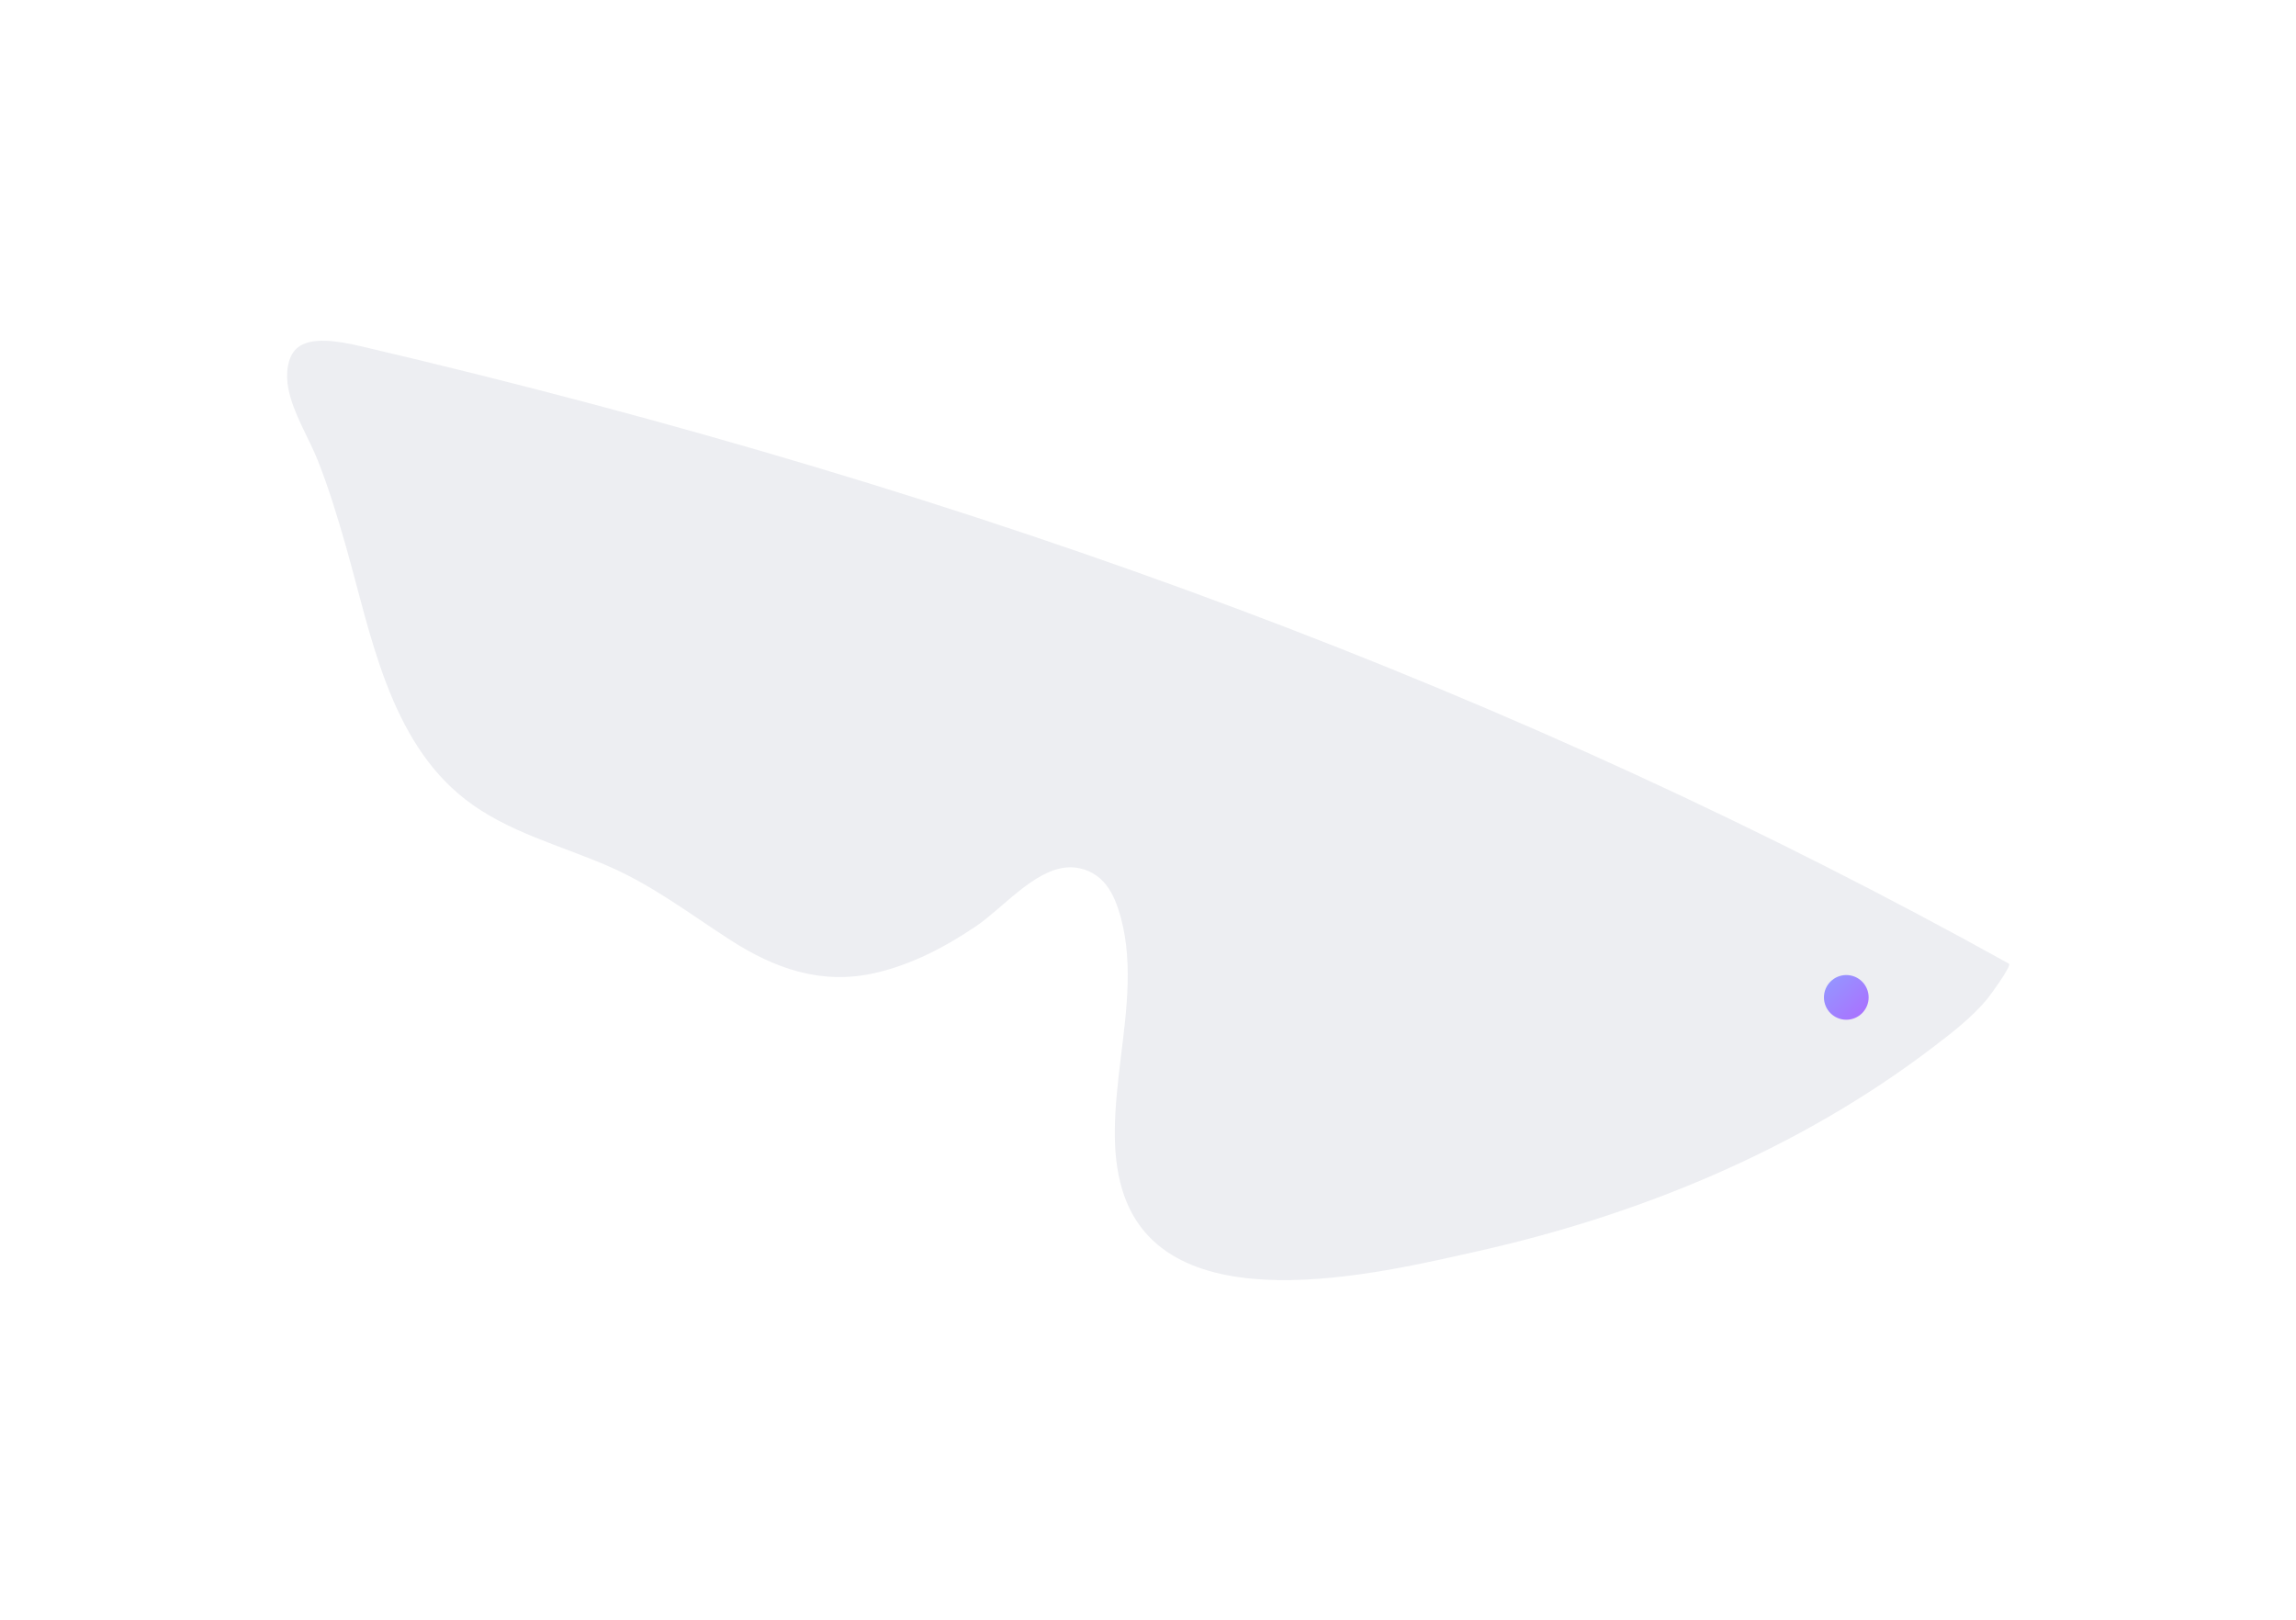 <svg width="822" height="580" viewBox="0 0 822 580" fill="none" xmlns="http://www.w3.org/2000/svg">
<path d="M106.3 124.652C102.797 127.734 102.236 134.086 103.217 139.084C105.039 148.238 110.363 156.317 113.819 164.958C117.742 174.906 120.871 185.181 123.814 195.503C132.734 226.841 139.273 264.999 166.595 286.203C181.774 298.019 201.016 302.736 218.344 310.349C233.85 317.168 247.02 327.209 261.172 336.364C277.332 346.825 294.052 352.71 313.247 348.367C326.325 345.377 338.421 339.072 349.443 331.6C358.924 325.201 369.9 311.75 381.67 310.583C386.106 310.162 390.73 311.657 394.046 314.693C397.129 317.495 398.997 321.371 400.305 325.341C406.049 342.435 403.34 361.724 401.192 379.238C398.997 397.36 397.689 412.258 401.752 425.849C416.464 475.029 493.807 455.834 528.742 448.034C587.216 434.957 644.149 411.418 691.975 374.988C698.887 369.711 705.659 364.526 711.263 357.894C711.824 357.24 720.464 345.704 719.203 345.004C545.509 248.559 352.526 176.26 129.558 124.045C120.778 121.99 111.11 120.448 106.3 124.652Z" fill="#EDEEF2"/>
<g filter="url(#filter0_d_711_30831)">
<circle cx="661" cy="353.091" r="8" fill="url(#paint0_linear_711_30831)"/>
</g>
<defs>
<filter id="filter0_d_711_30831" x="643" y="339.091" width="36" height="36" filterUnits="userSpaceOnUse" color-interpolation-filters="sRGB">
<feFlood flood-opacity="0" result="BackgroundImageFix"/>
<feColorMatrix in="SourceAlpha" type="matrix" values="0 0 0 0 0 0 0 0 0 0 0 0 0 0 0 0 0 0 127 0" result="hardAlpha"/>
<feMorphology radius="2" operator="erode" in="SourceAlpha" result="effect1_dropShadow_711_30831"/>
<feOffset dy="4"/>
<feGaussianBlur stdDeviation="6"/>
<feColorMatrix type="matrix" values="0 0 0 0 0.608 0 0 0 0 0.616 0 0 0 0 0.698 0 0 0 0.4 0"/>
<feBlend mode="normal" in2="BackgroundImageFix" result="effect1_dropShadow_711_30831"/>
<feBlend mode="normal" in="SourceGraphic" in2="effect1_dropShadow_711_30831" result="shape"/>
</filter>
<linearGradient id="paint0_linear_711_30831" x1="653" y1="345.091" x2="669" y2="361.091" gradientUnits="userSpaceOnUse">
<stop stop-color="#929AFF"/>
<stop offset="1" stop-color="#AC6DFF"/>
</linearGradient>
</defs>
</svg>
